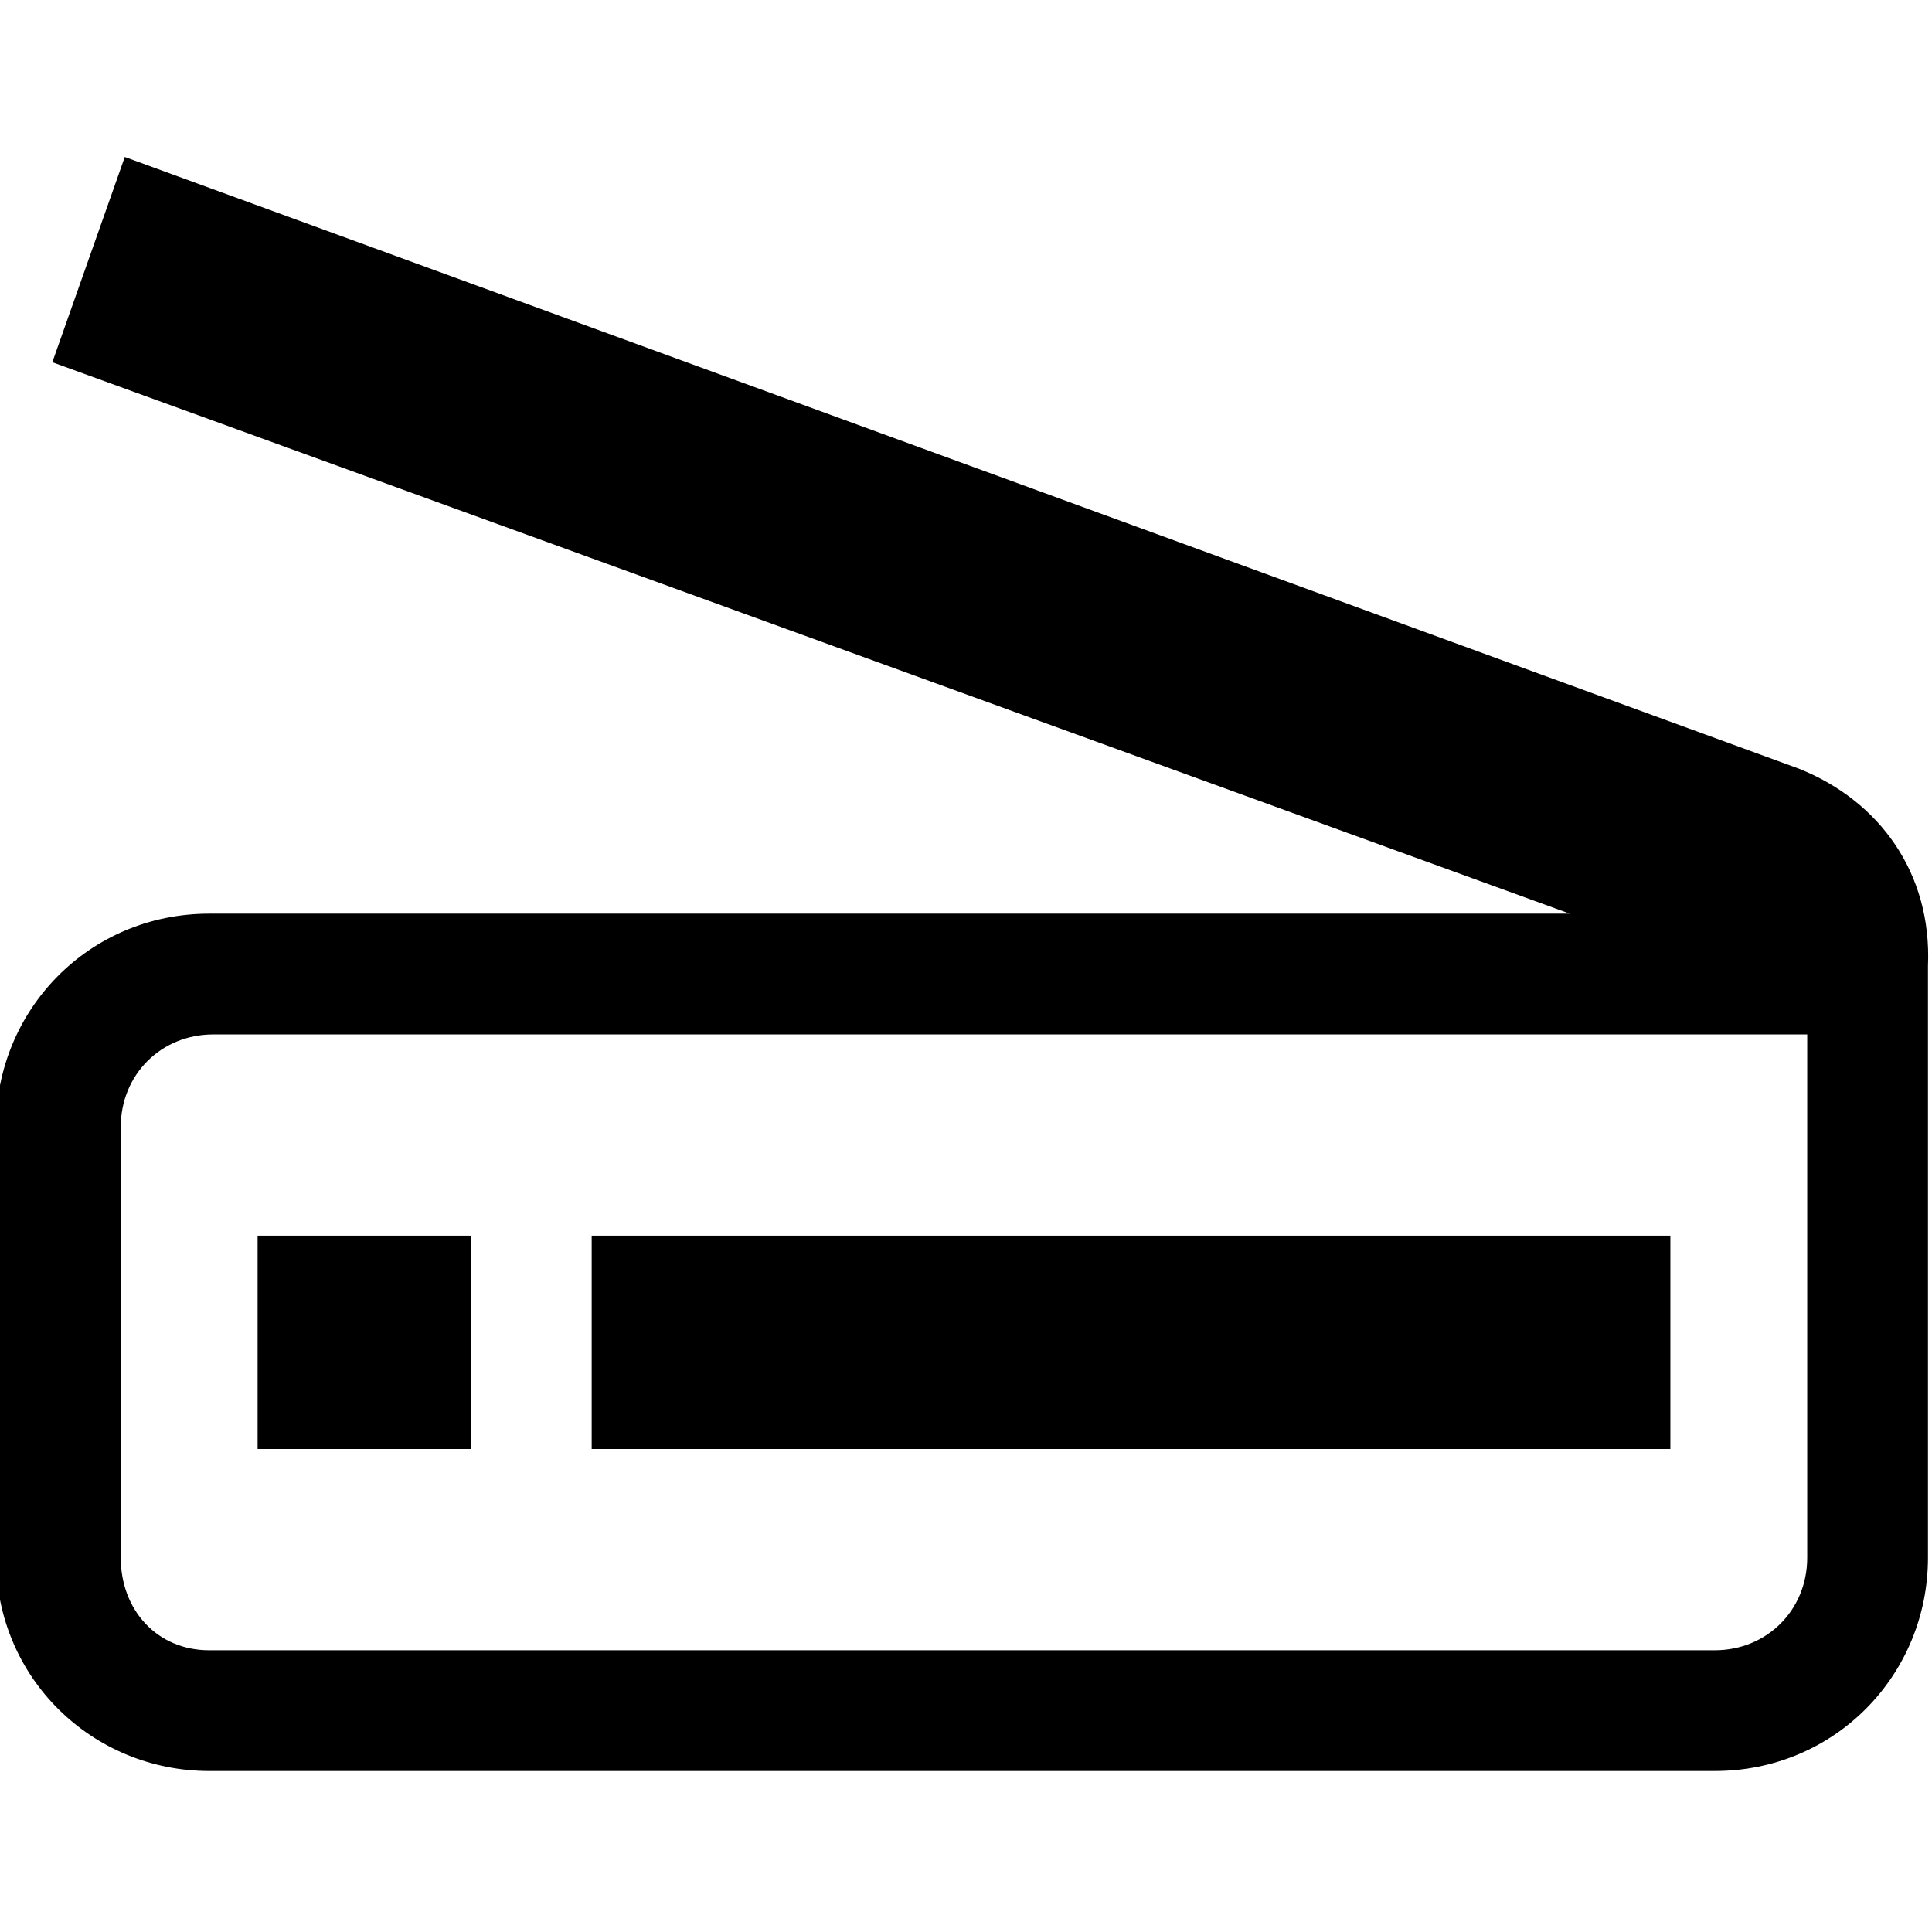 <svg enable-background="new 0 0 48 48" viewBox="0 0 48 48" xmlns="http://www.w3.org/2000/svg"><path d="m44.9 25.7v13c0 1.3-1 2.3-2.3 2.3h-37.4c-1.3 0-2.2-1-2.2-2.3v-10.7c0-1.3 1-2.3 2.3-2.3h33.7zm-41.8-21.8-1.8 5.1 37.7 13.7h-33.8c-3 0-5.3 2.4-5.3 5.3v10.7c0 3 2.4 5.3 5.3 5.3h37.4c3 0 5.3-2.4 5.3-5.3v-14.7c.1-2.3-1.2-4.1-3.2-4.9z"/><path d="m11.7 30.7h-5.3v5.3h5.5-.2z"/><path d="m41.5 30.7h-26.8v5.3h26.9-.1z"/></svg>